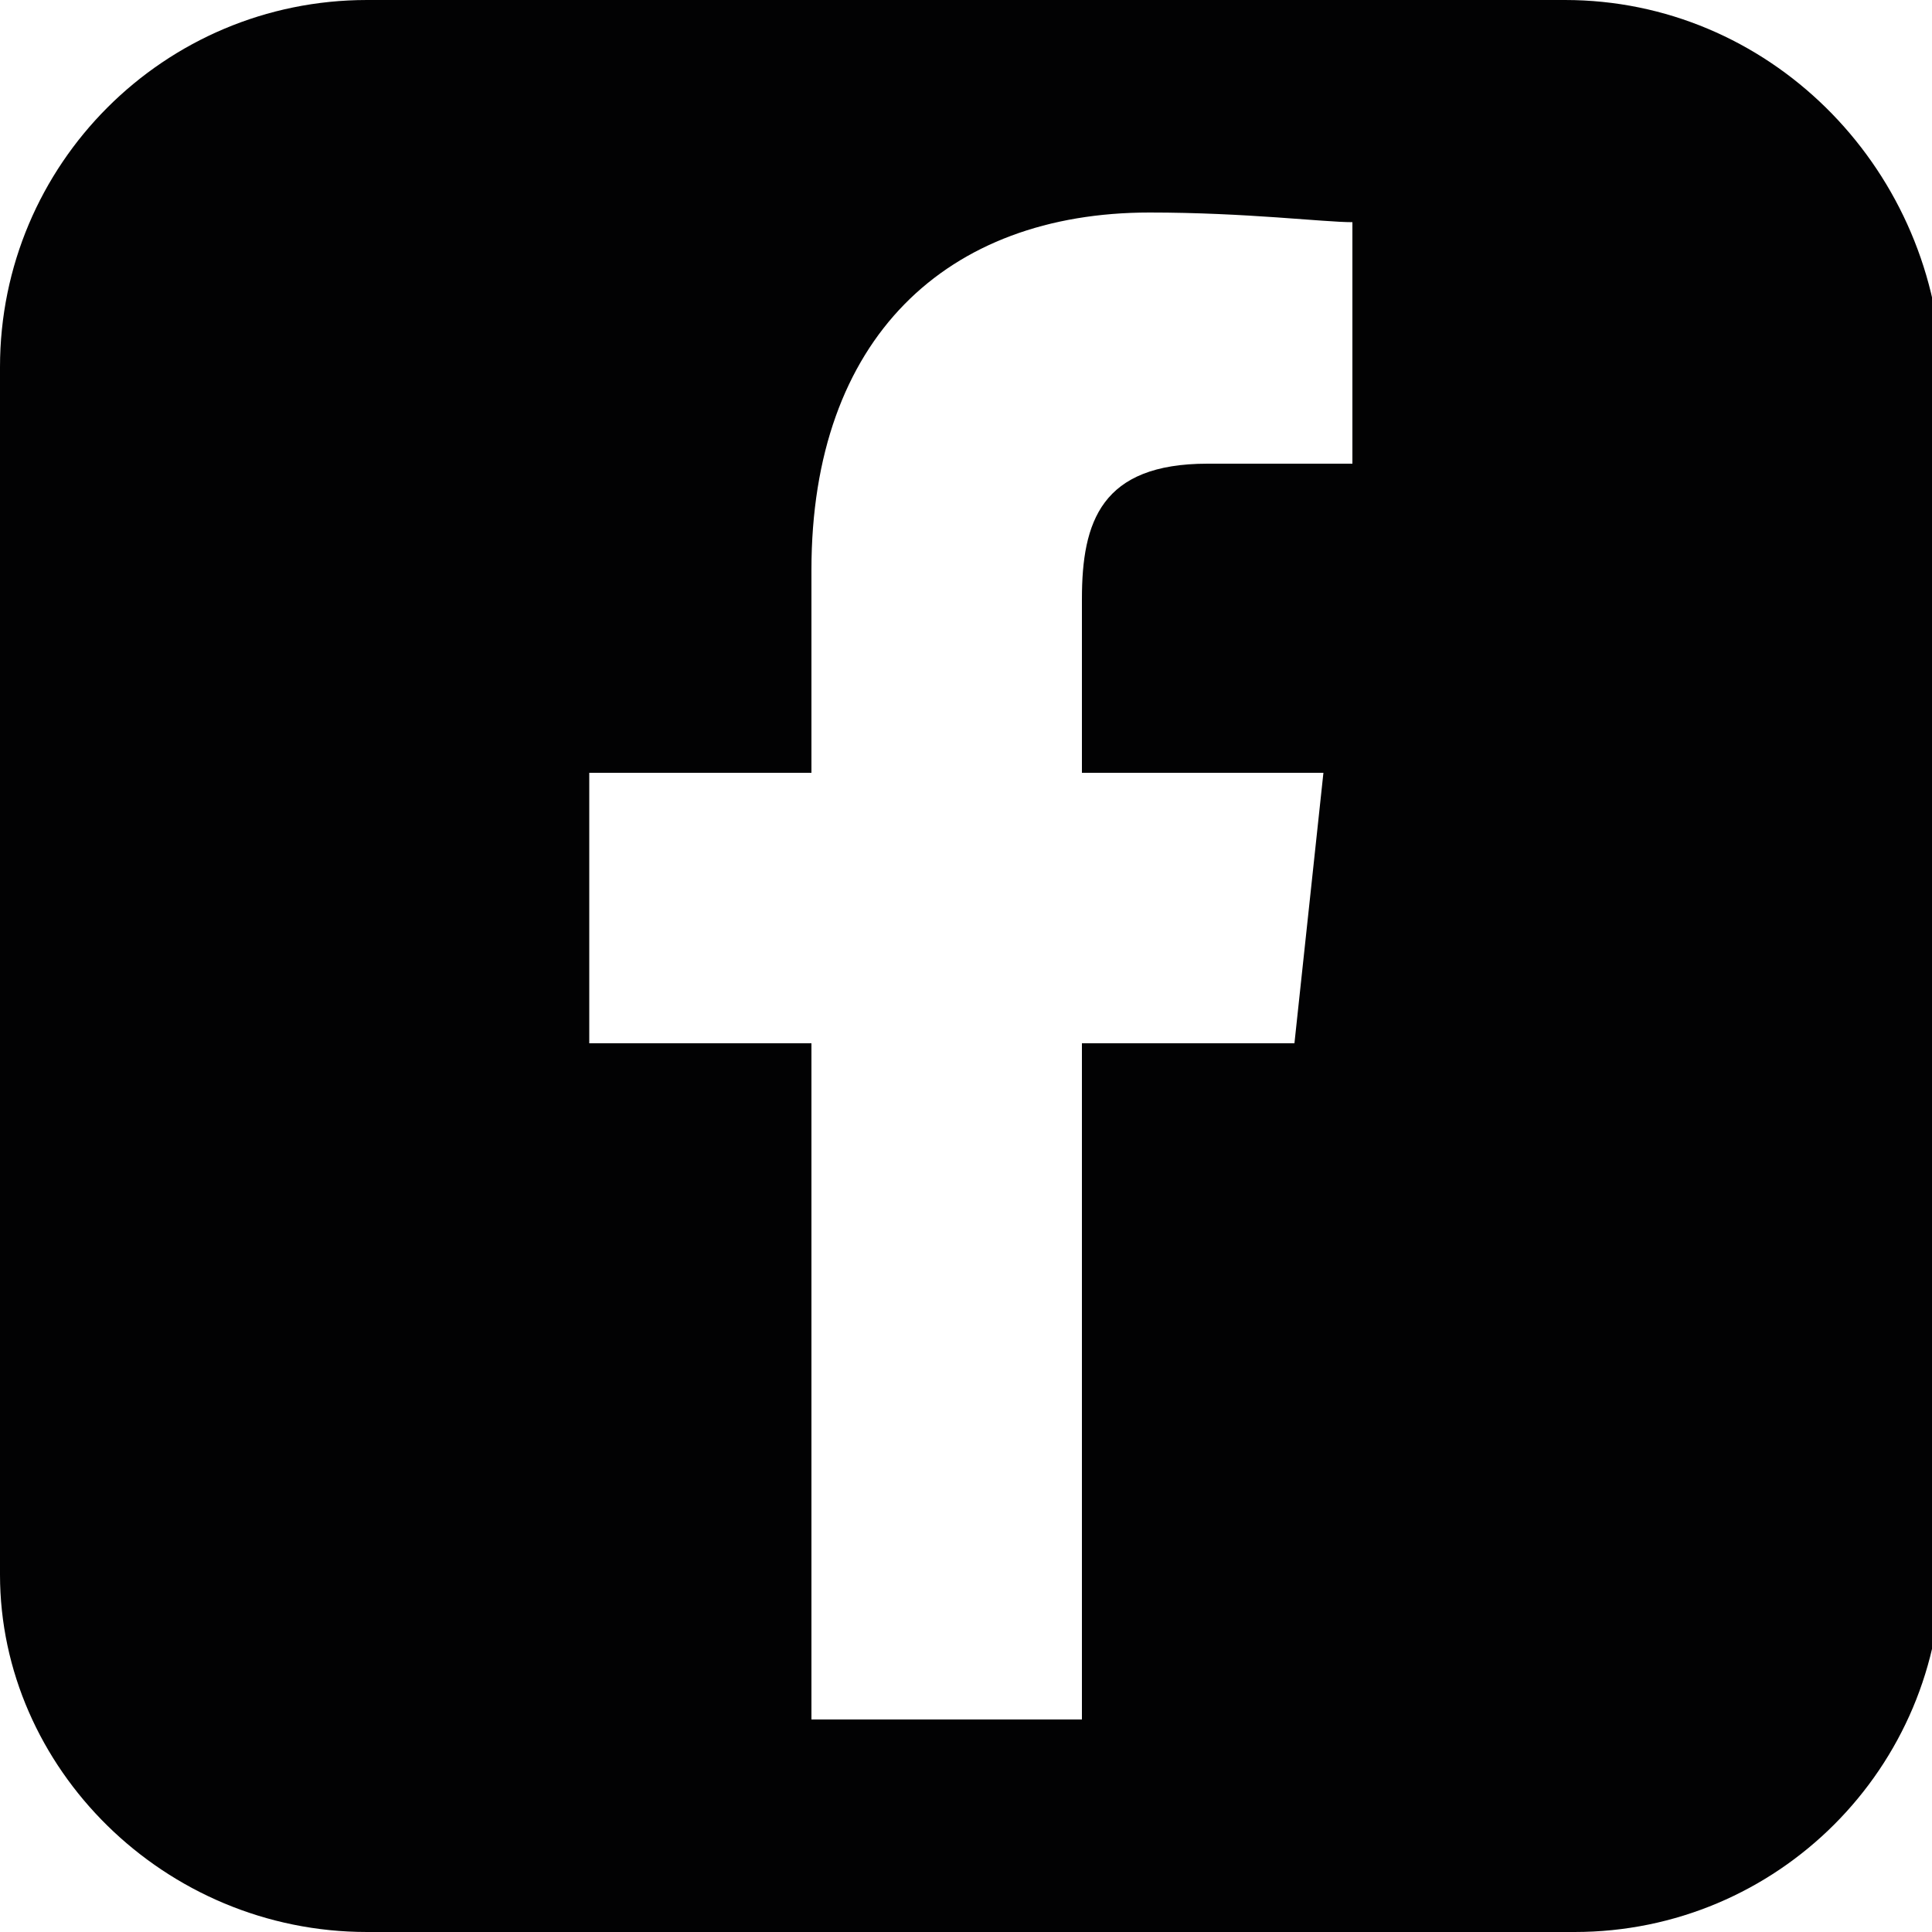 <svg xmlns="http://www.w3.org/2000/svg" viewBox="0 0 20 20">
  <path d="M16.2 0H3.8C1.7 0 0 1.7 0 3.8v12.5c0 2 1.7 3.7 3.8 3.7h12.5c2.1 0 3.8-1.7 3.8-3.8V3.8C20 1.7 18.3 0 16.2 0zm-2.3 4.8h-1.4c-1.1 0-1.3.6-1.3 1.4V8h2.5l-.3 2.8h-2.2v7H8.4v-7H6.1V8h2.3V5.9c0-2.4 1.4-3.7 3.5-3.7 1 0 1.8.1 2.1.1v2.5z" fill="#020203"/>
</svg>
